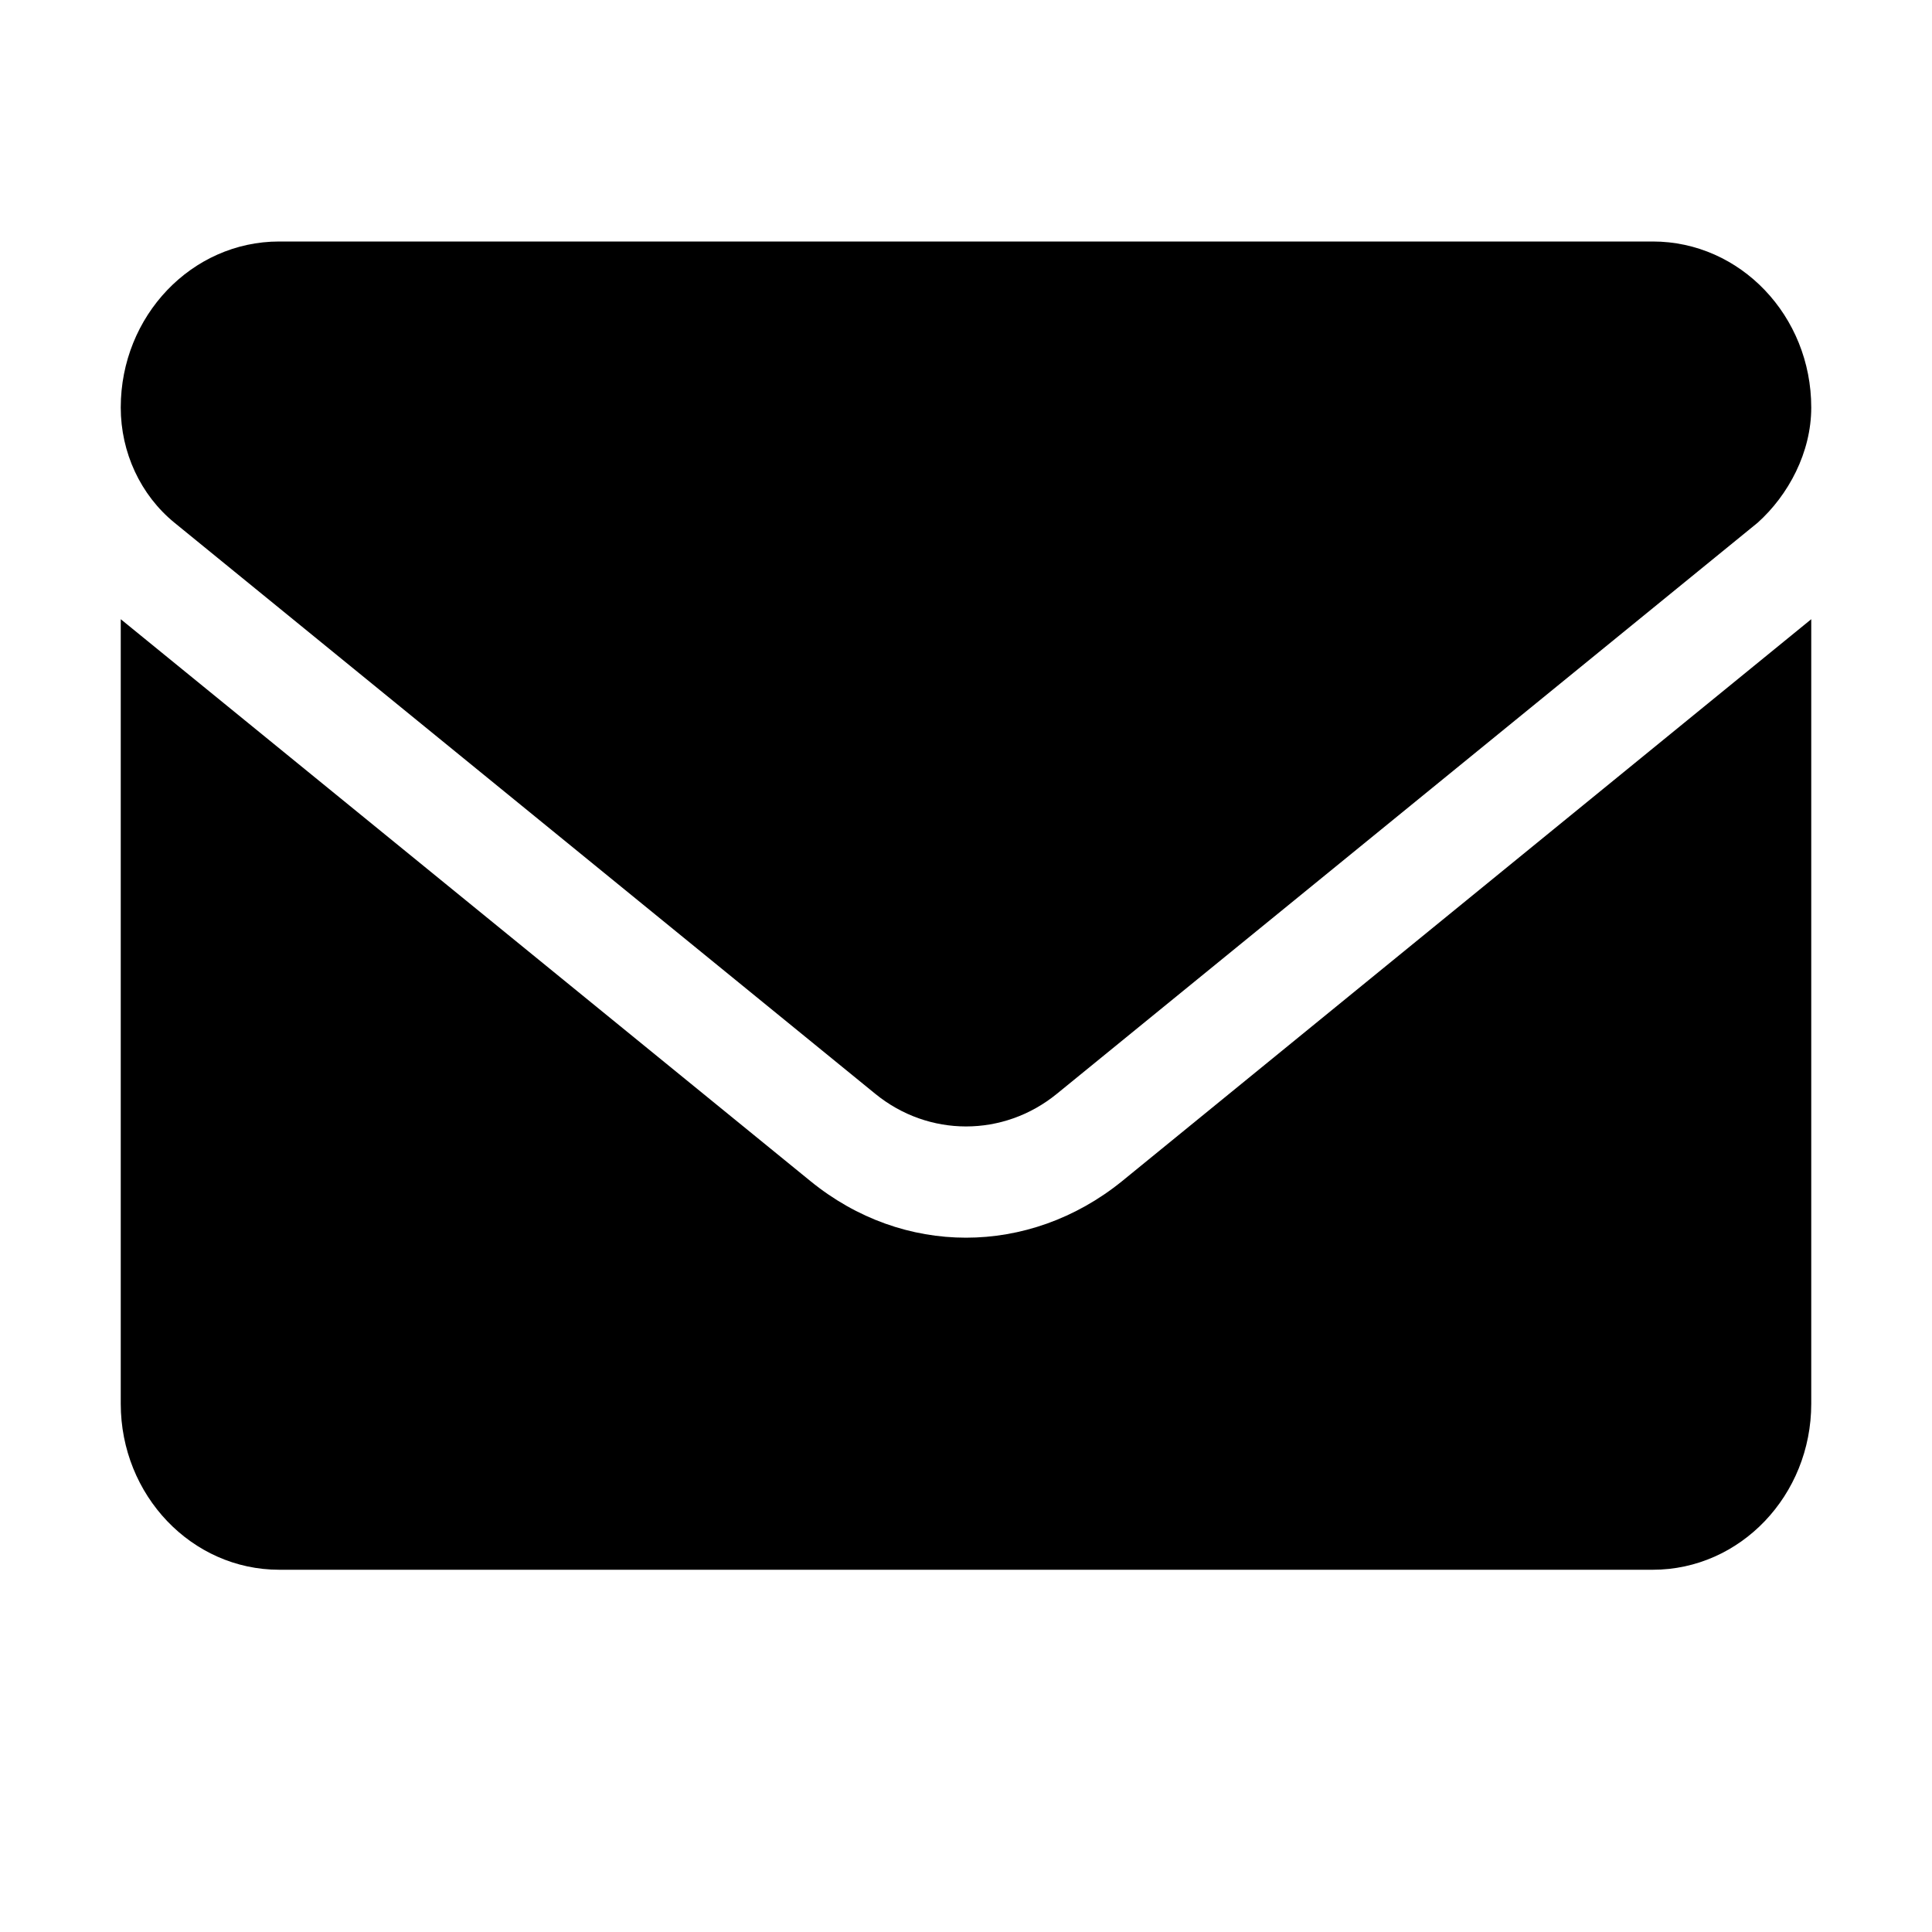<svg width="16" height="16" viewBox="0 0 16 16" fill="none" xmlns="http://www.w3.org/2000/svg">
<path d="M8 10.25C7.548 10.25 7.096 10.095 6.71 9.78L1 5.128V11.625C1 12.384 1.588 13 2.312 13H13.688C14.412 13 15 12.384 15 11.625V5.128L9.291 9.783C8.905 10.095 8.451 10.25 8 10.25ZM1.445 4.329L7.248 9.058C7.69 9.419 8.311 9.419 8.753 9.058L14.556 4.329C14.811 4.1 15 3.747 15 3.375C15 2.616 14.412 2 13.688 2H2.312C1.588 2 1 2.616 1 3.375C1 3.747 1.164 4.1 1.445 4.329Z" fill="black"/>
</svg>
